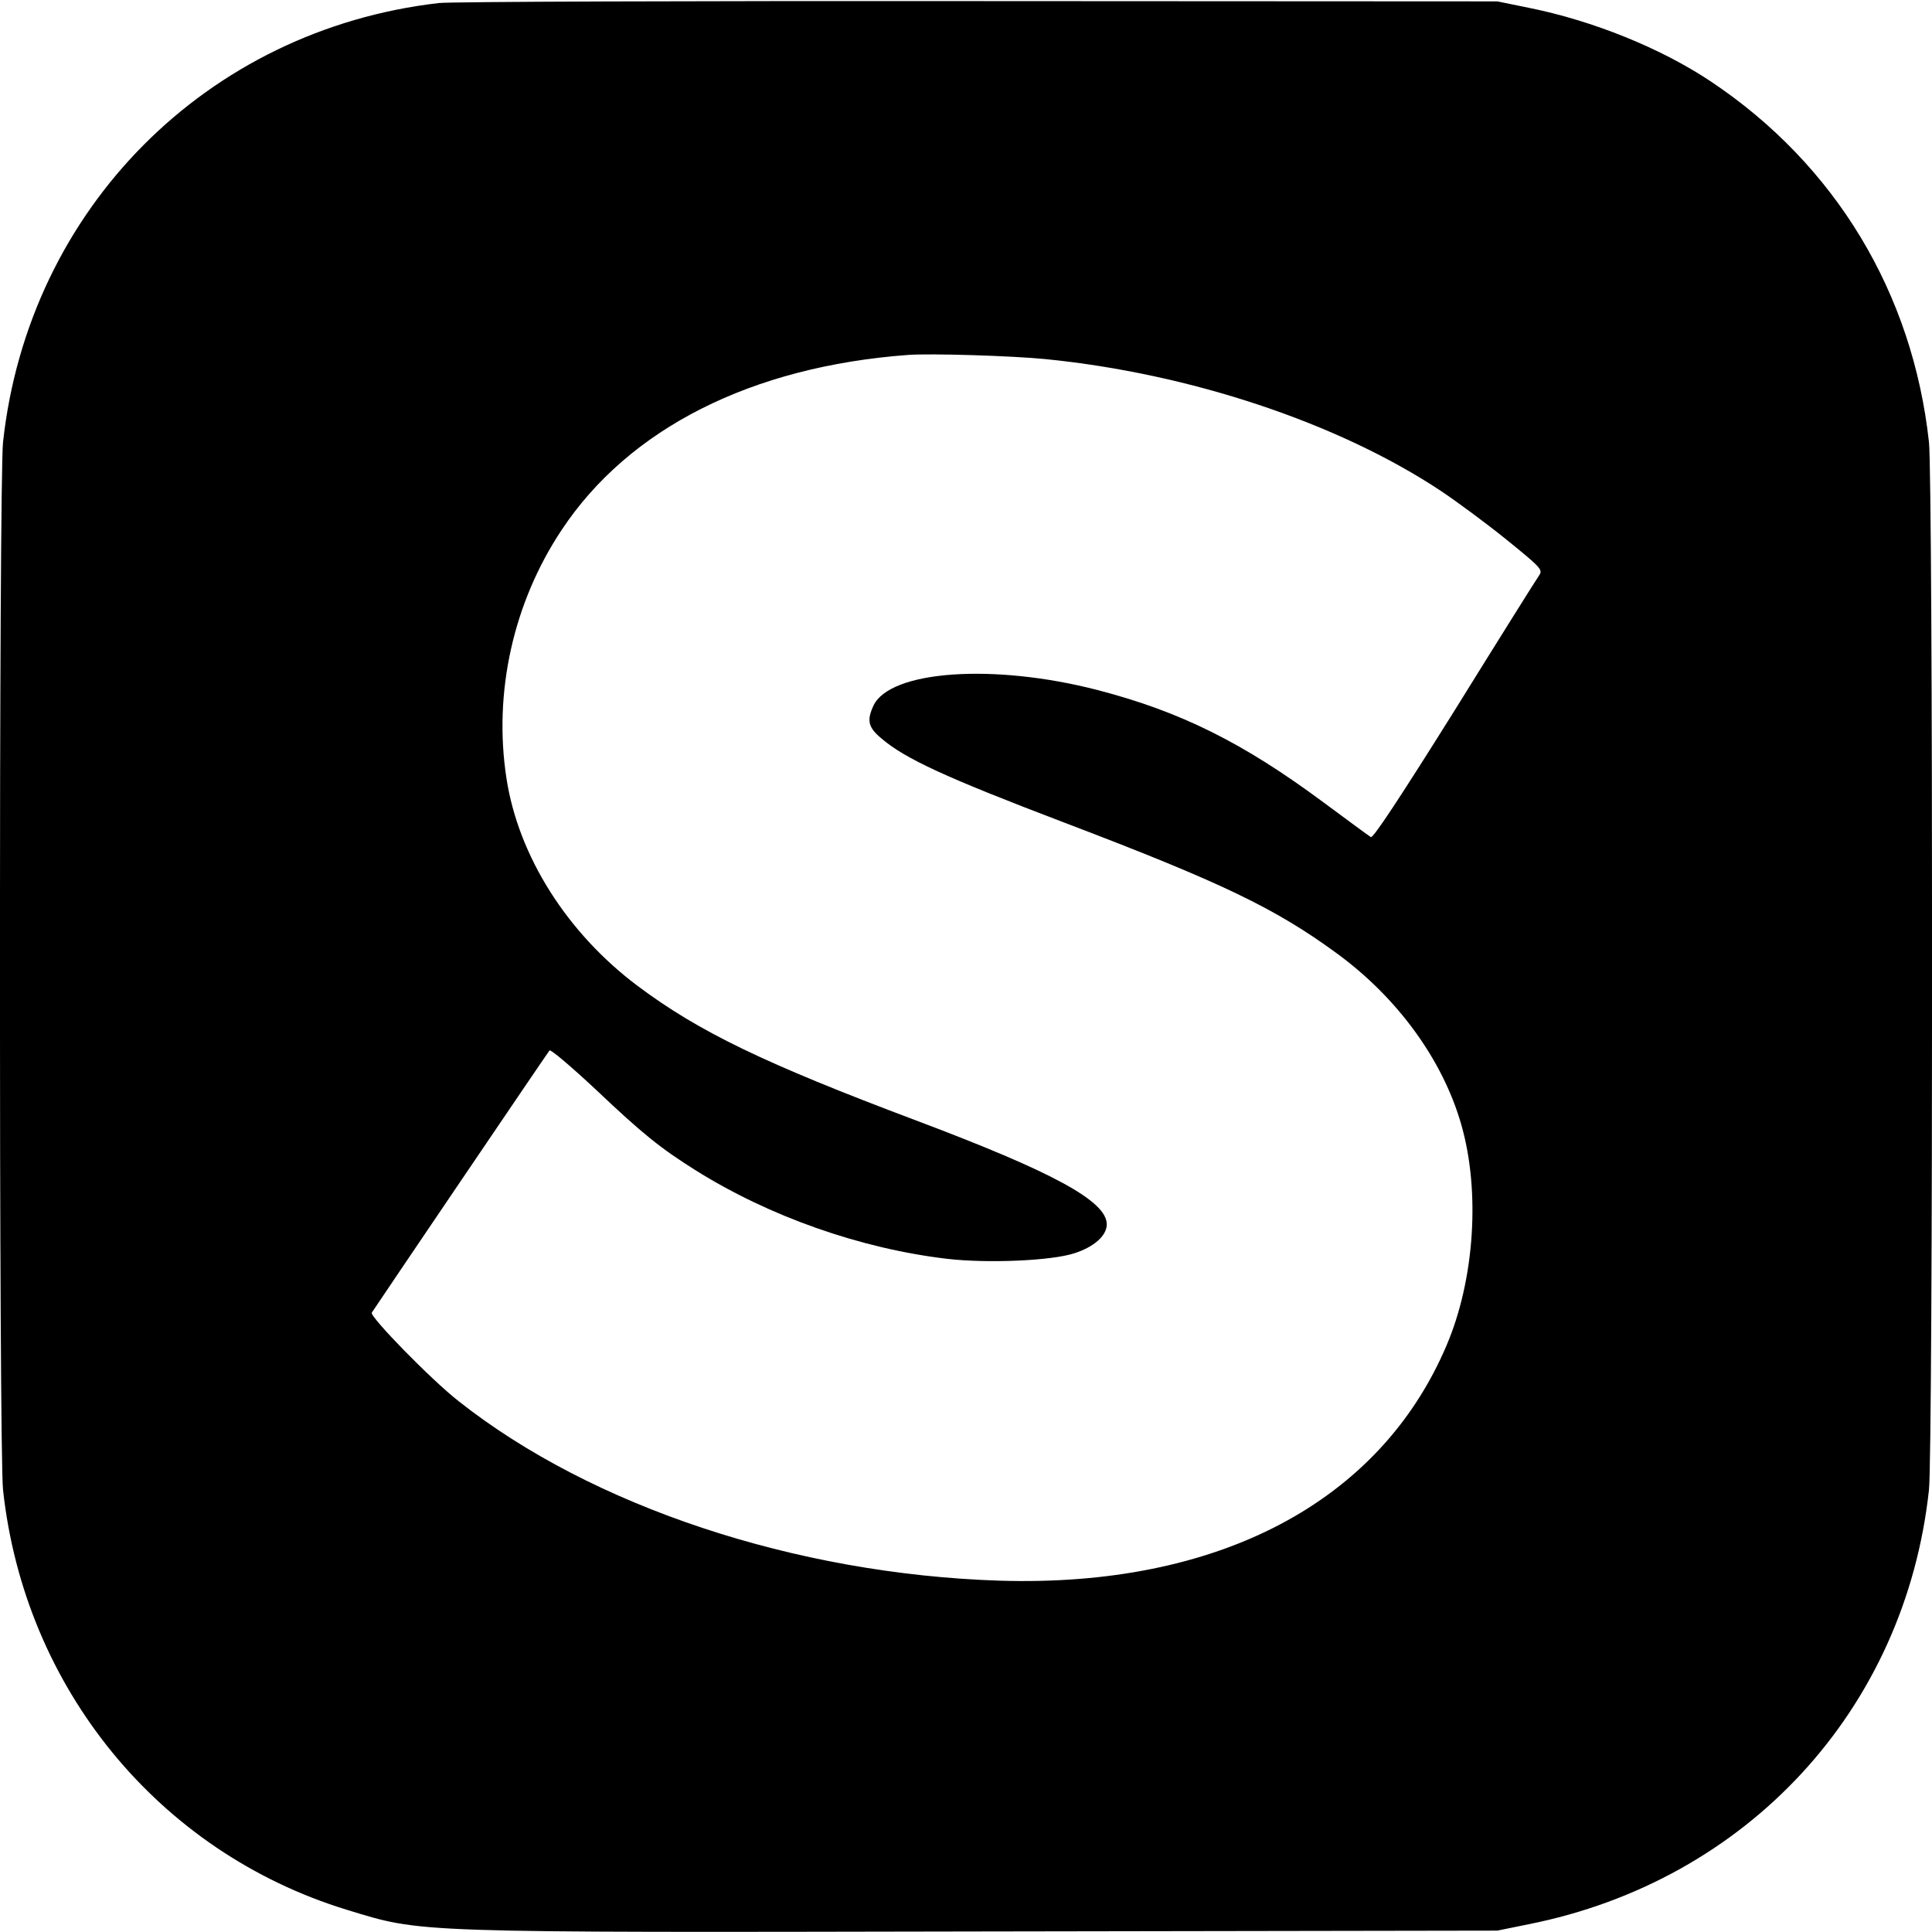 <?xml version="1.0" standalone="no"?>
<!DOCTYPE svg PUBLIC "-//W3C//DTD SVG 20010904//EN"
 "http://www.w3.org/TR/2001/REC-SVG-20010904/DTD/svg10.dtd">
<svg version="1.0" xmlns="http://www.w3.org/2000/svg"
 width="700pt" height="700pt" viewBox="0 0 700 700"
 preserveAspectRatio="xMidYMid meet">
<g transform="translate(0,700) scale(0.1,-0.1)"
fill="#000000" stroke="none">
<path d="M1590 6989 c-842 -97 -1487 -747 -1579 -1591 -15 -135 -15 -3661 0
-3796 78 -719 564 -1312 1244 -1521 279 -85 214 -83 2320 -79 l1850 3 113 23
c793 158 1365 778 1451 1574 15 135 15 3662 0 3796 -59 541 -339 1005 -789
1306 -181 121 -428 221 -662 268 l-113 23 -1880 1 c-1034 1 -1914 -2 -1955 -7z
m2197 -1290 c524 -52 1062 -231 1434 -478 57 -38 164 -117 237 -176 126 -102
132 -109 119 -129 -8 -11 -146 -231 -306 -489 -194 -310 -296 -465 -304 -460
-7 4 -84 61 -172 126 -291 216 -518 329 -819 407 -375 97 -750 71 -811 -56
-25 -54 -20 -79 28 -119 86 -74 234 -142 662 -305 573 -218 766 -311 991 -476
218 -160 381 -384 448 -617 70 -242 49 -563 -53 -802 -242 -569 -829 -877
-1621 -852 -738 24 -1476 269 -1958 650 -101 79 -323 307 -315 321 18 28 637
942 644 950 4 5 78 -58 166 -140 173 -164 236 -214 363 -294 268 -168 598
-284 912 -321 147 -17 377 -7 460 20 72 23 118 64 118 105 0 84 -193 189 -690
376 -550 207 -787 321 -1010 488 -256 192 -432 471 -475 752 -48 311 25 637
200 900 244 368 688 592 1255 634 82 6 374 -3 497 -15z"/>
</g>
</svg>
